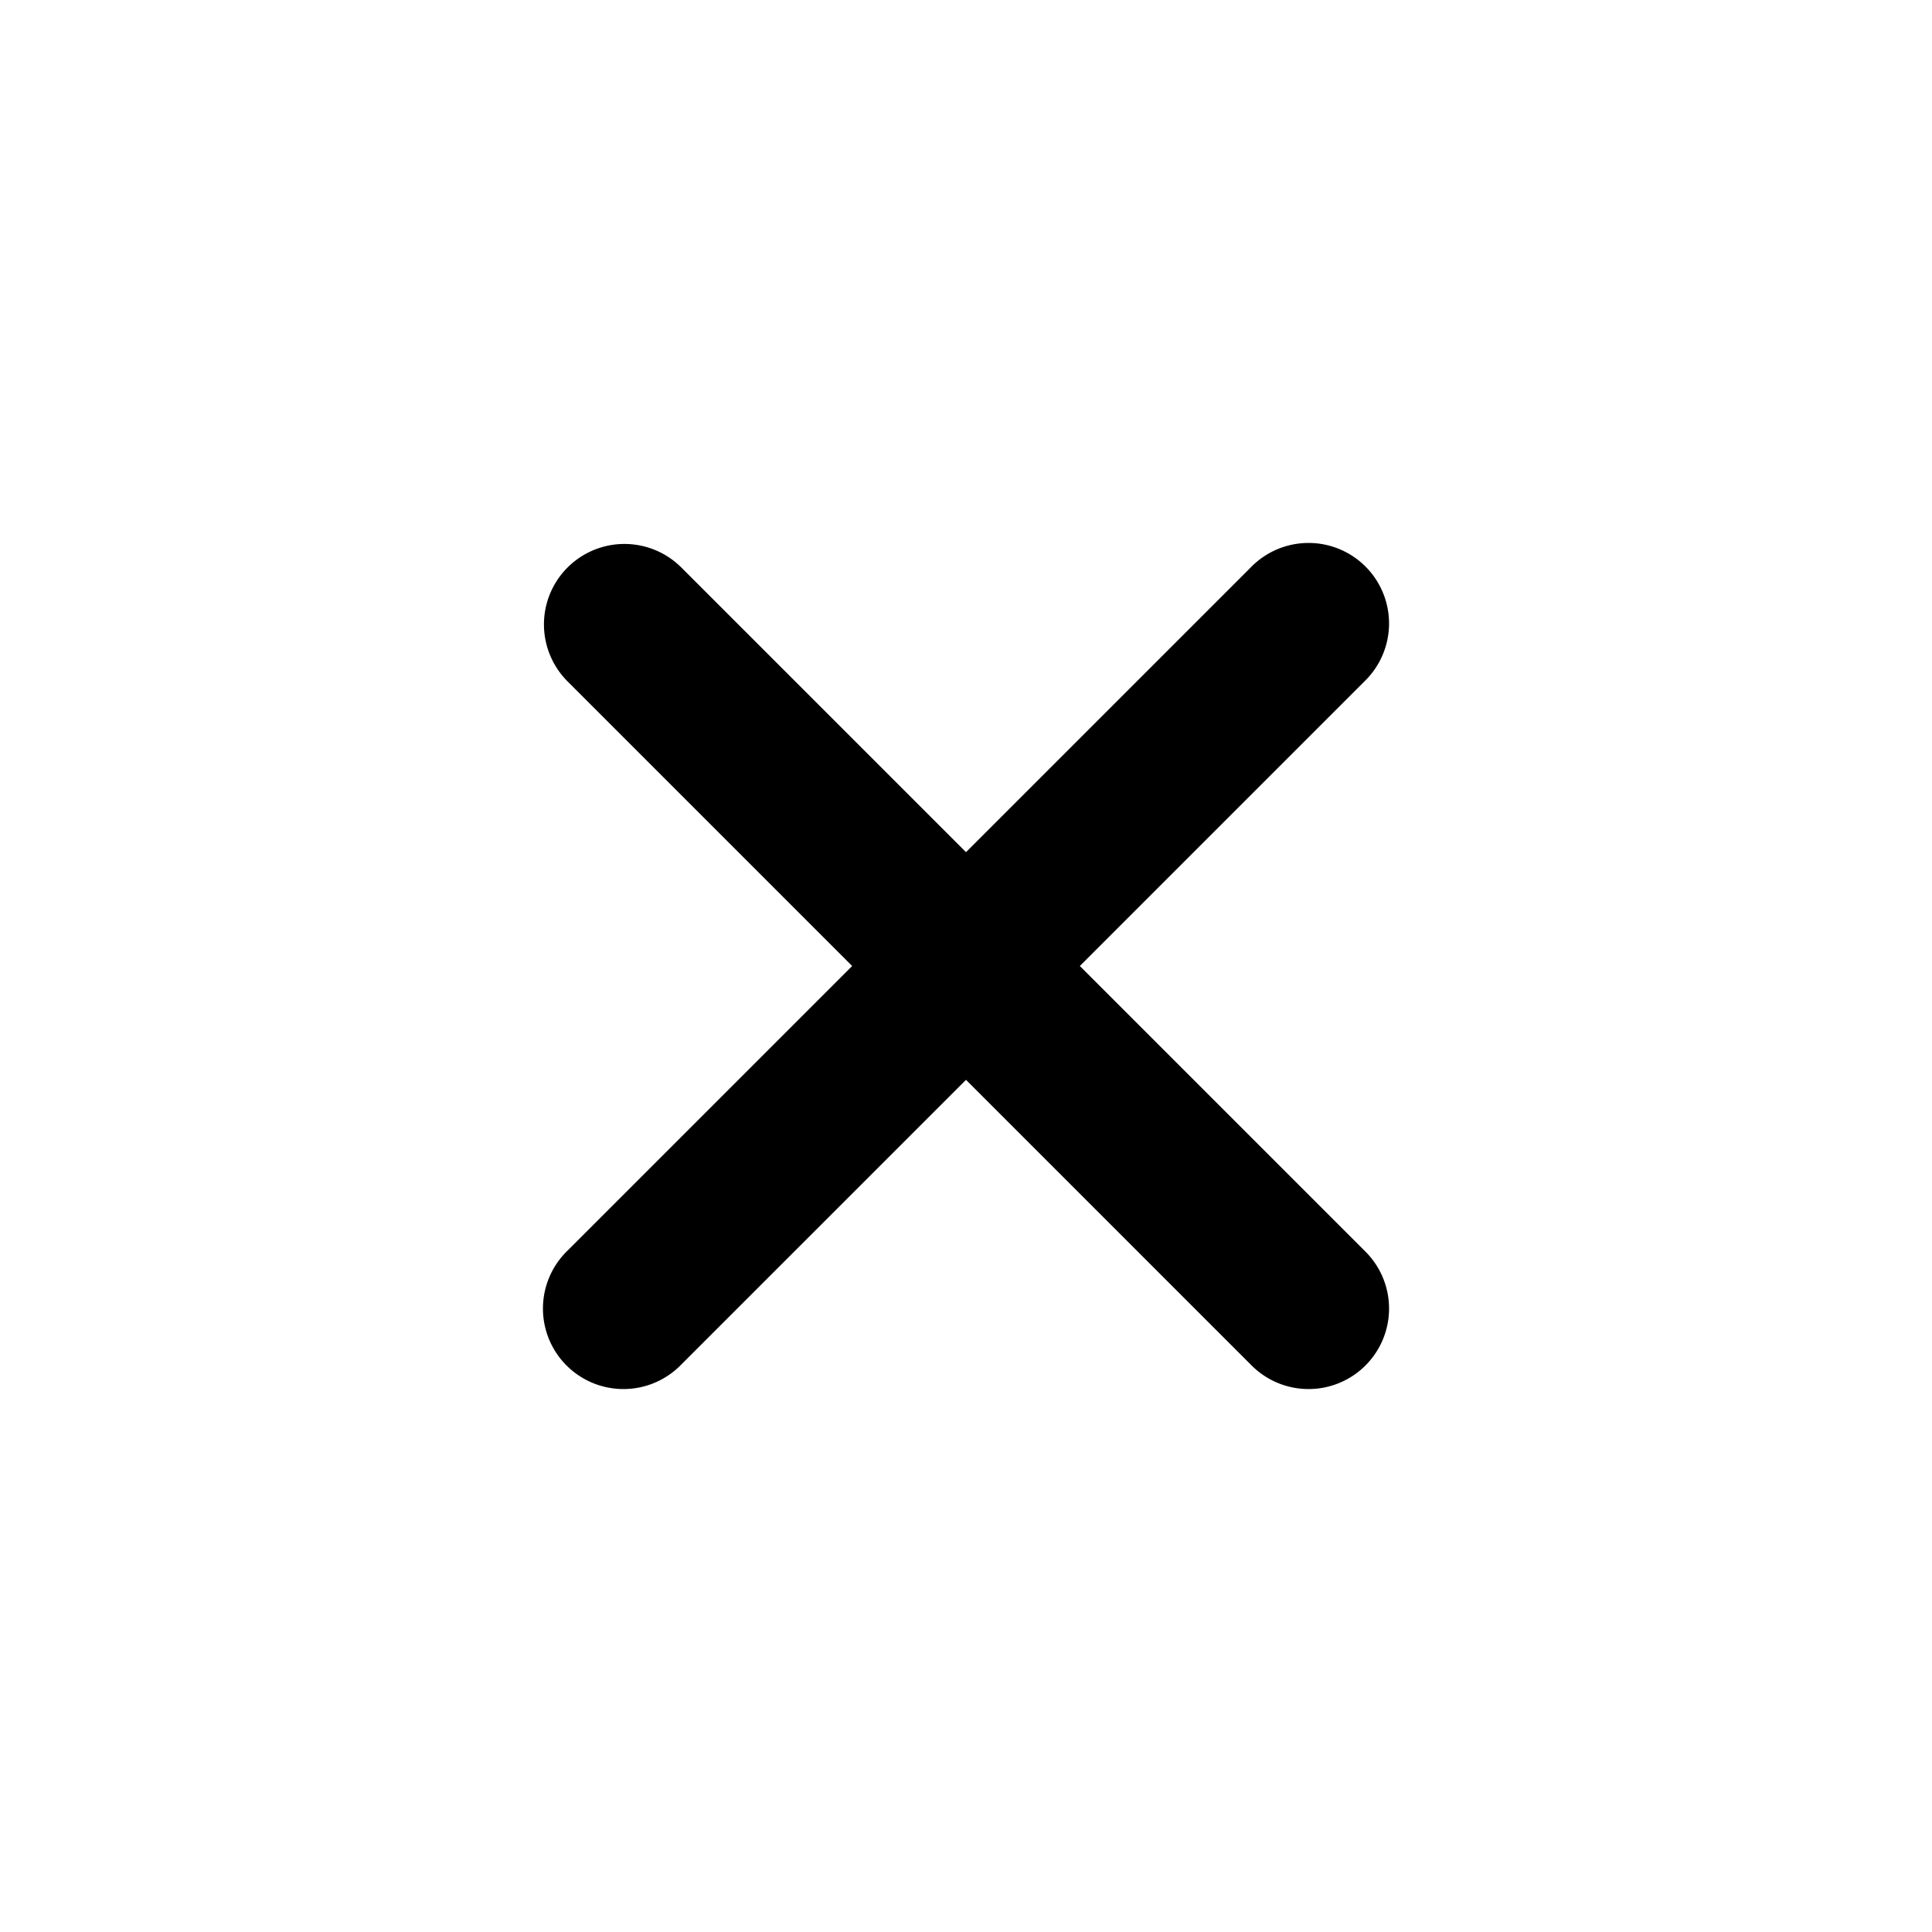 <svg xmlns="http://www.w3.org/2000/svg" xmlns:xlink="http://www.w3.org/1999/xlink" width="24" height="24" viewBox="0 0 24 24"><path fill="currentColor" d="M7.05 7.05a1 1 0 0 1 1.414 0L12 10.586l3.536-3.536a1 1 0 1 1 1.414 1.414L13.414 12l3.536 3.536a1 1 0 1 1-1.414 1.414L12 13.414L8.464 16.95a1 1 0 1 1-1.414-1.414L10.586 12L7.05 8.464a1 1 0 0 1 0-1.414"/></svg>